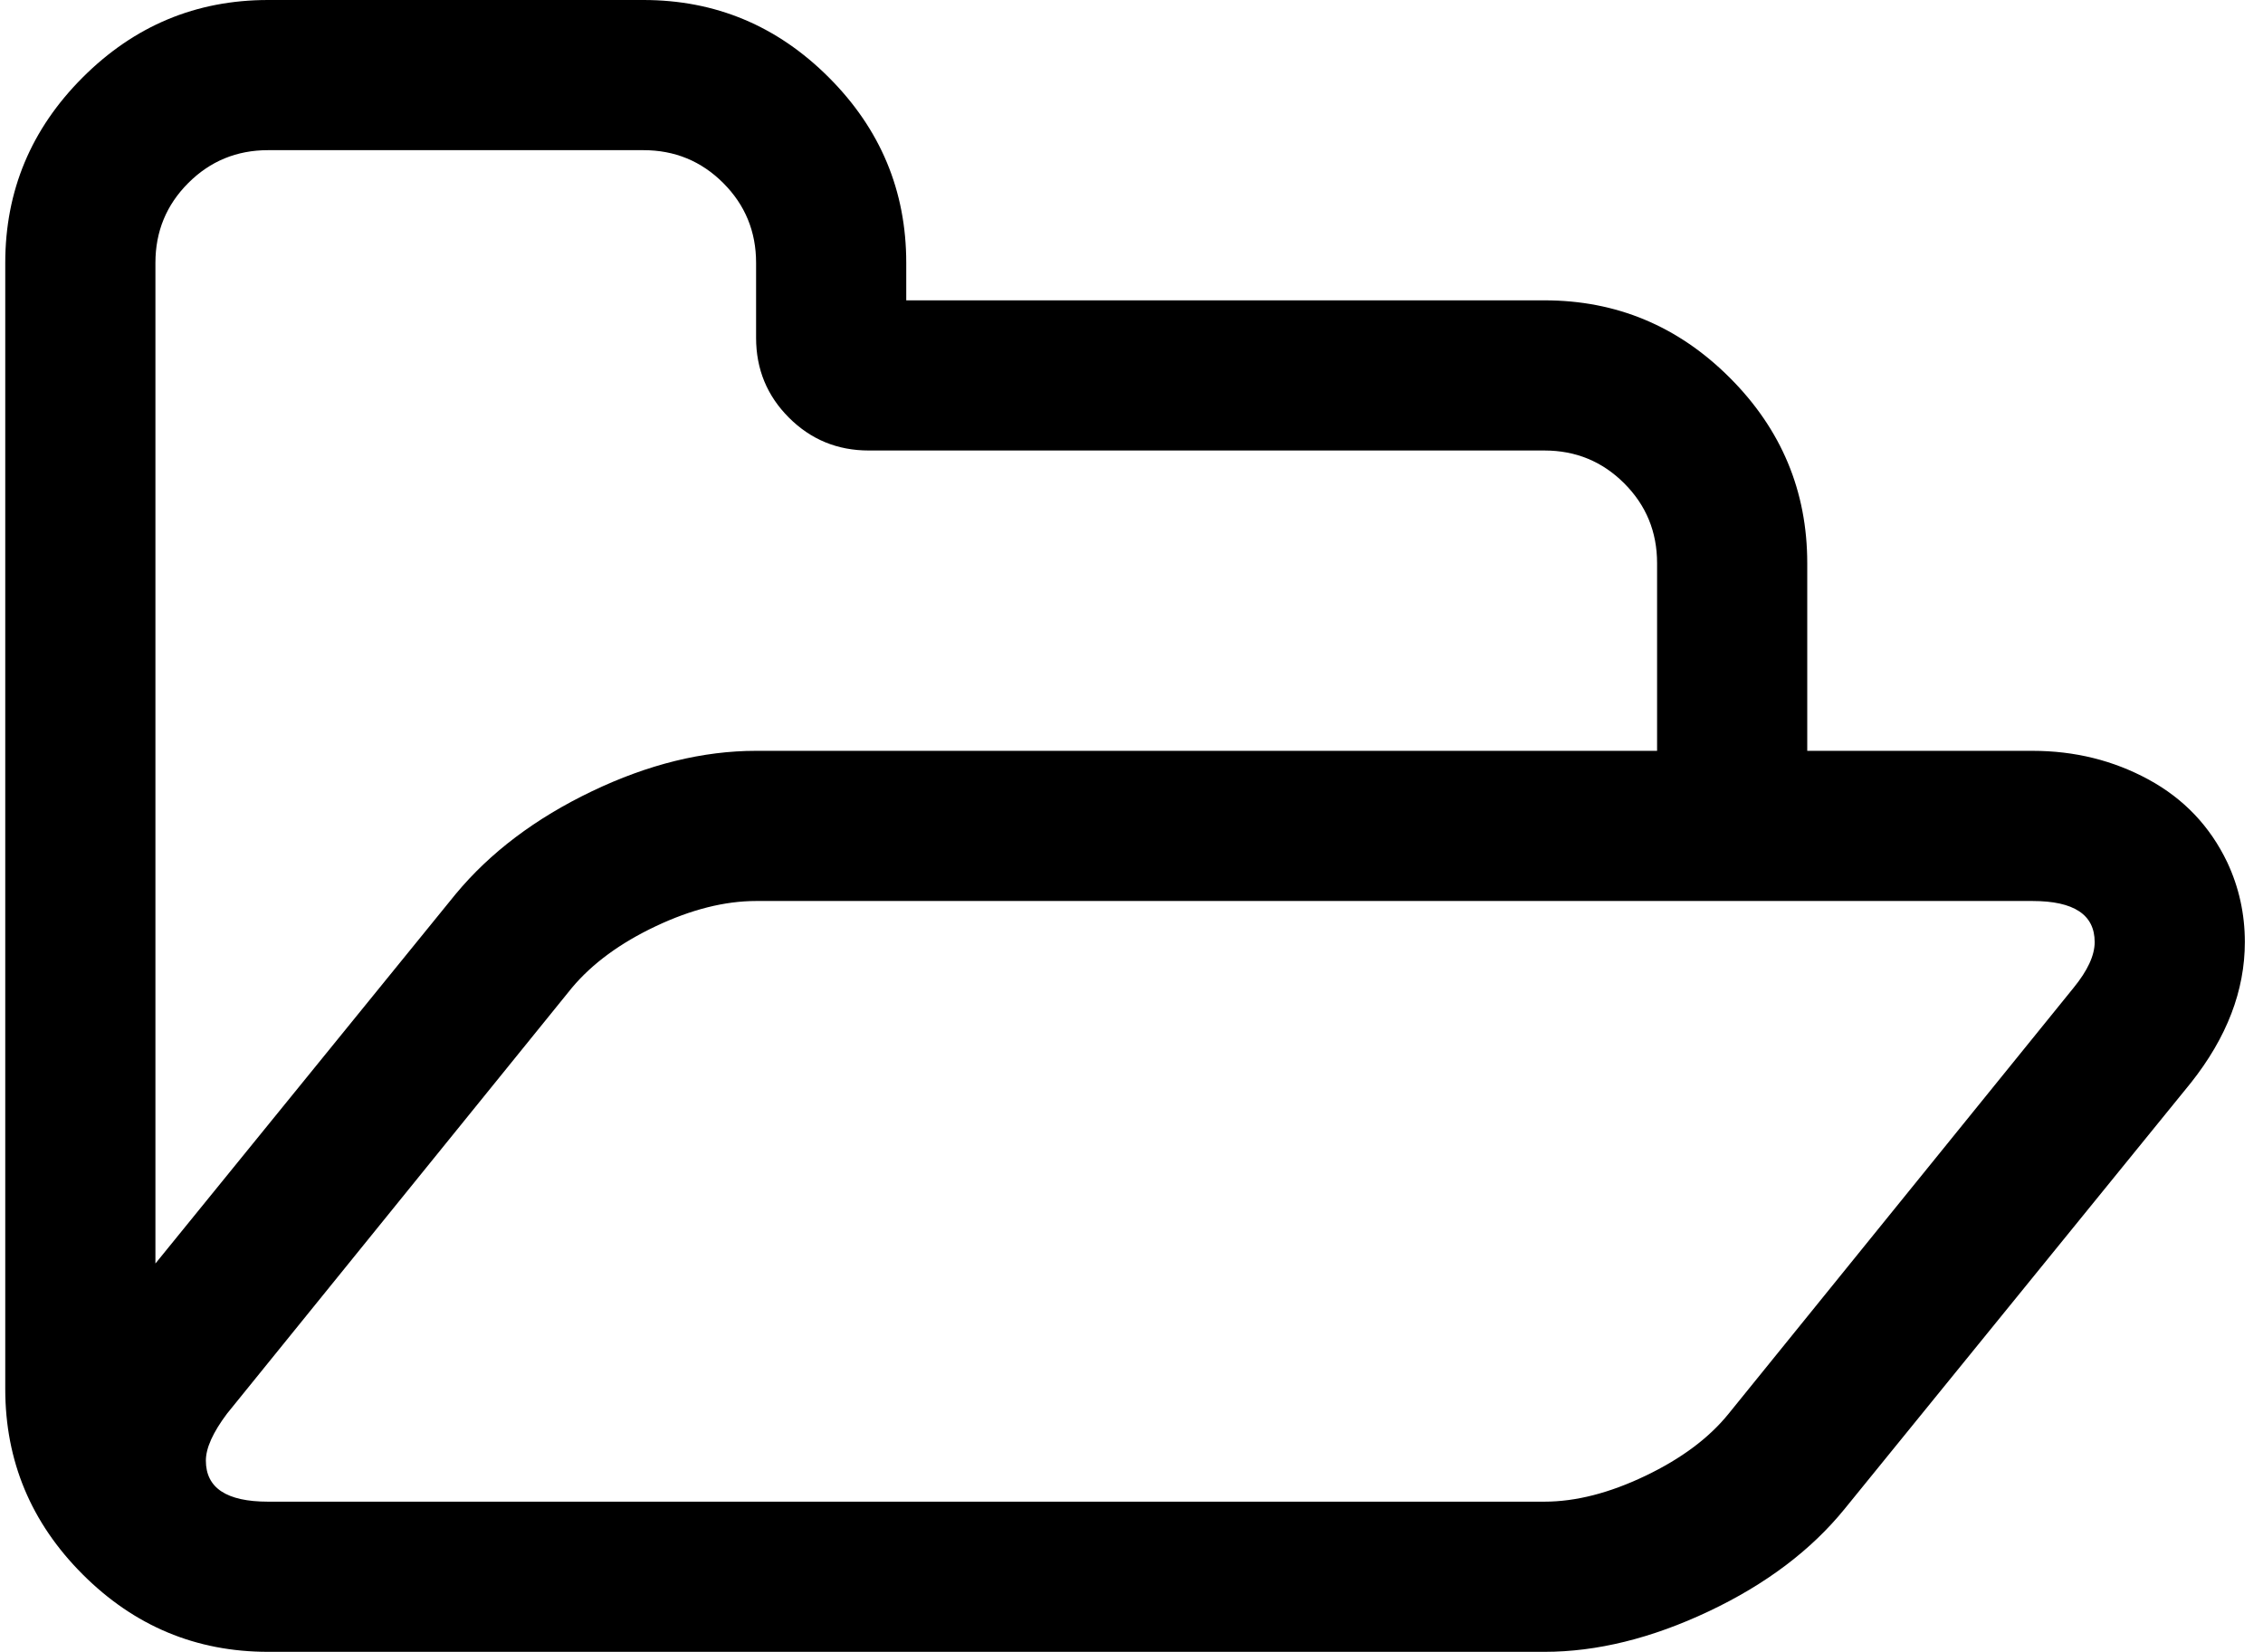 <svg xmlns="http://www.w3.org/2000/svg" xmlns:xlink="http://www.w3.org/1999/xlink" aria-hidden="true" role="img" class="iconify iconify--fa" width="1.37em" height="1em" preserveAspectRatio="xMidYMid meet" viewBox="0 0 1920 1408"><path fill="currentColor" d="M1781 803q0-35-53-35H640q-40 0-85.5 21.5T483 842l-294 363q-18 24-18 40q0 35 53 35h1088q40 0 86-22t71-53l294-363q18-22 18-39zM640 640h768V480q0-40-28-68t-68-28H736q-40 0-68-28t-28-68v-64q0-40-28-68t-68-28H224q-40 0-68 28t-28 68v853l256-315q44-53 116-87.5T640 640zm1269 163q0 62-46 120l-295 363q-43 53-116 87.5t-140 34.5H224q-92 0-158-66T0 1184V224q0-92 66-158T224 0h320q92 0 158 66t66 158v32h544q92 0 158 66t66 158v160h192q54 0 99 24.5t67 70.5q15 32 15 68z"></path></svg>